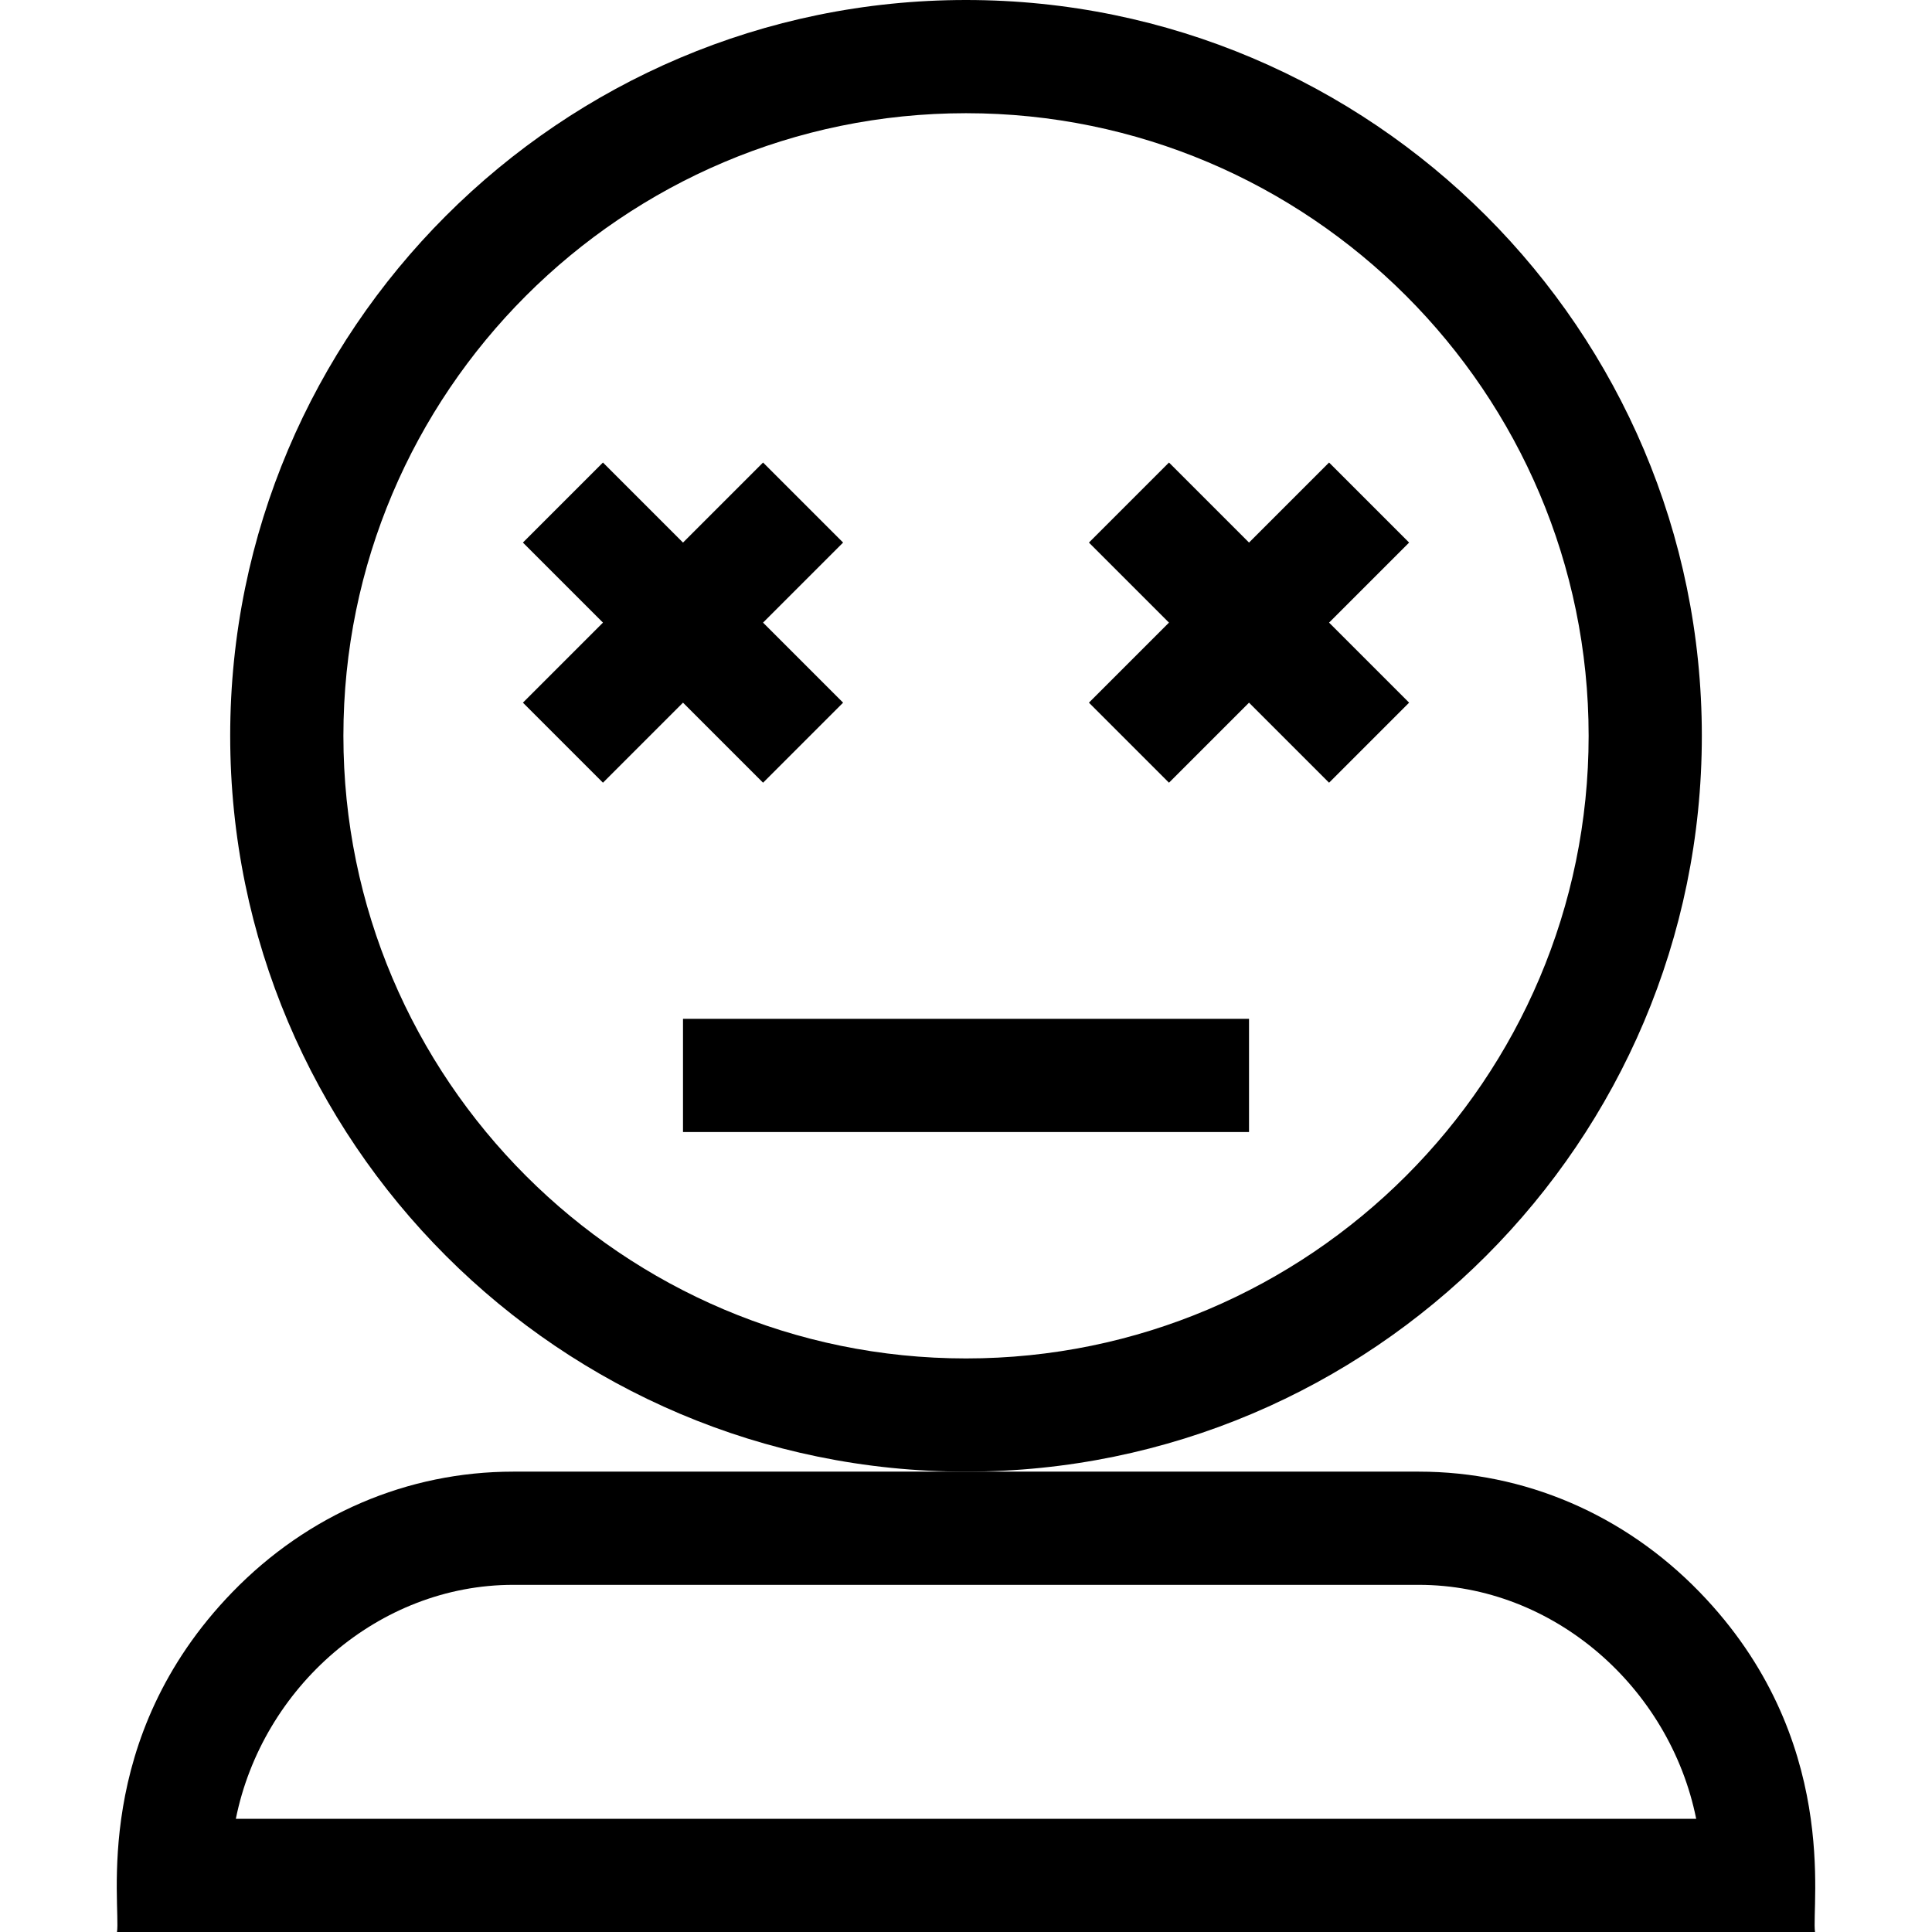 <svg id="Capa_1" enable-background="new 0 0 512 512" height="512" viewBox="0 0 512 512" width="512" xmlns="http://www.w3.org/2000/svg"><g><path d="m451.004 195c0-107.523-87.477-195-195-195s-195 87.477-195 195 87.477 195 195 195 195-87.477 195-195zm-195 165c-90.981 0-165-74.019-165-165s74.019-165 165-165 165 74.019 165 165-74.018 165-165 165z"/><path d="m202.218 207.426 21.212-21.213-21.213-21.213 21.213-21.213-21.212-21.213-21.214 21.213-21.213-21.213-21.213 21.213 21.213 21.213-21.213 21.213 21.213 21.213 21.213-21.213z"/><path d="m373.43 143.787-21.212-21.213-21.214 21.213-21.213-21.213-21.213 21.213 21.213 21.213-21.213 21.213 21.213 21.213 21.213-21.213 21.214 21.213 21.212-21.213-21.213-21.213z"/><path d="m181.004 270h150v30h-150z"/><path d="m450.409 421.916c-19.967-20.582-46.392-31.916-74.405-31.916h-120-120c-28.013 0-54.438 11.334-74.405 31.916-37.638 38.793-29.523 83.205-30.595 90.084h450c-1.07-6.873 6.985-51.352-30.595-90.084zm-387.909 60.084c7.018-34.851 37.833-62 73.504-62h240c35.672 0 66.487 27.149 73.504 62z"/></g></svg>